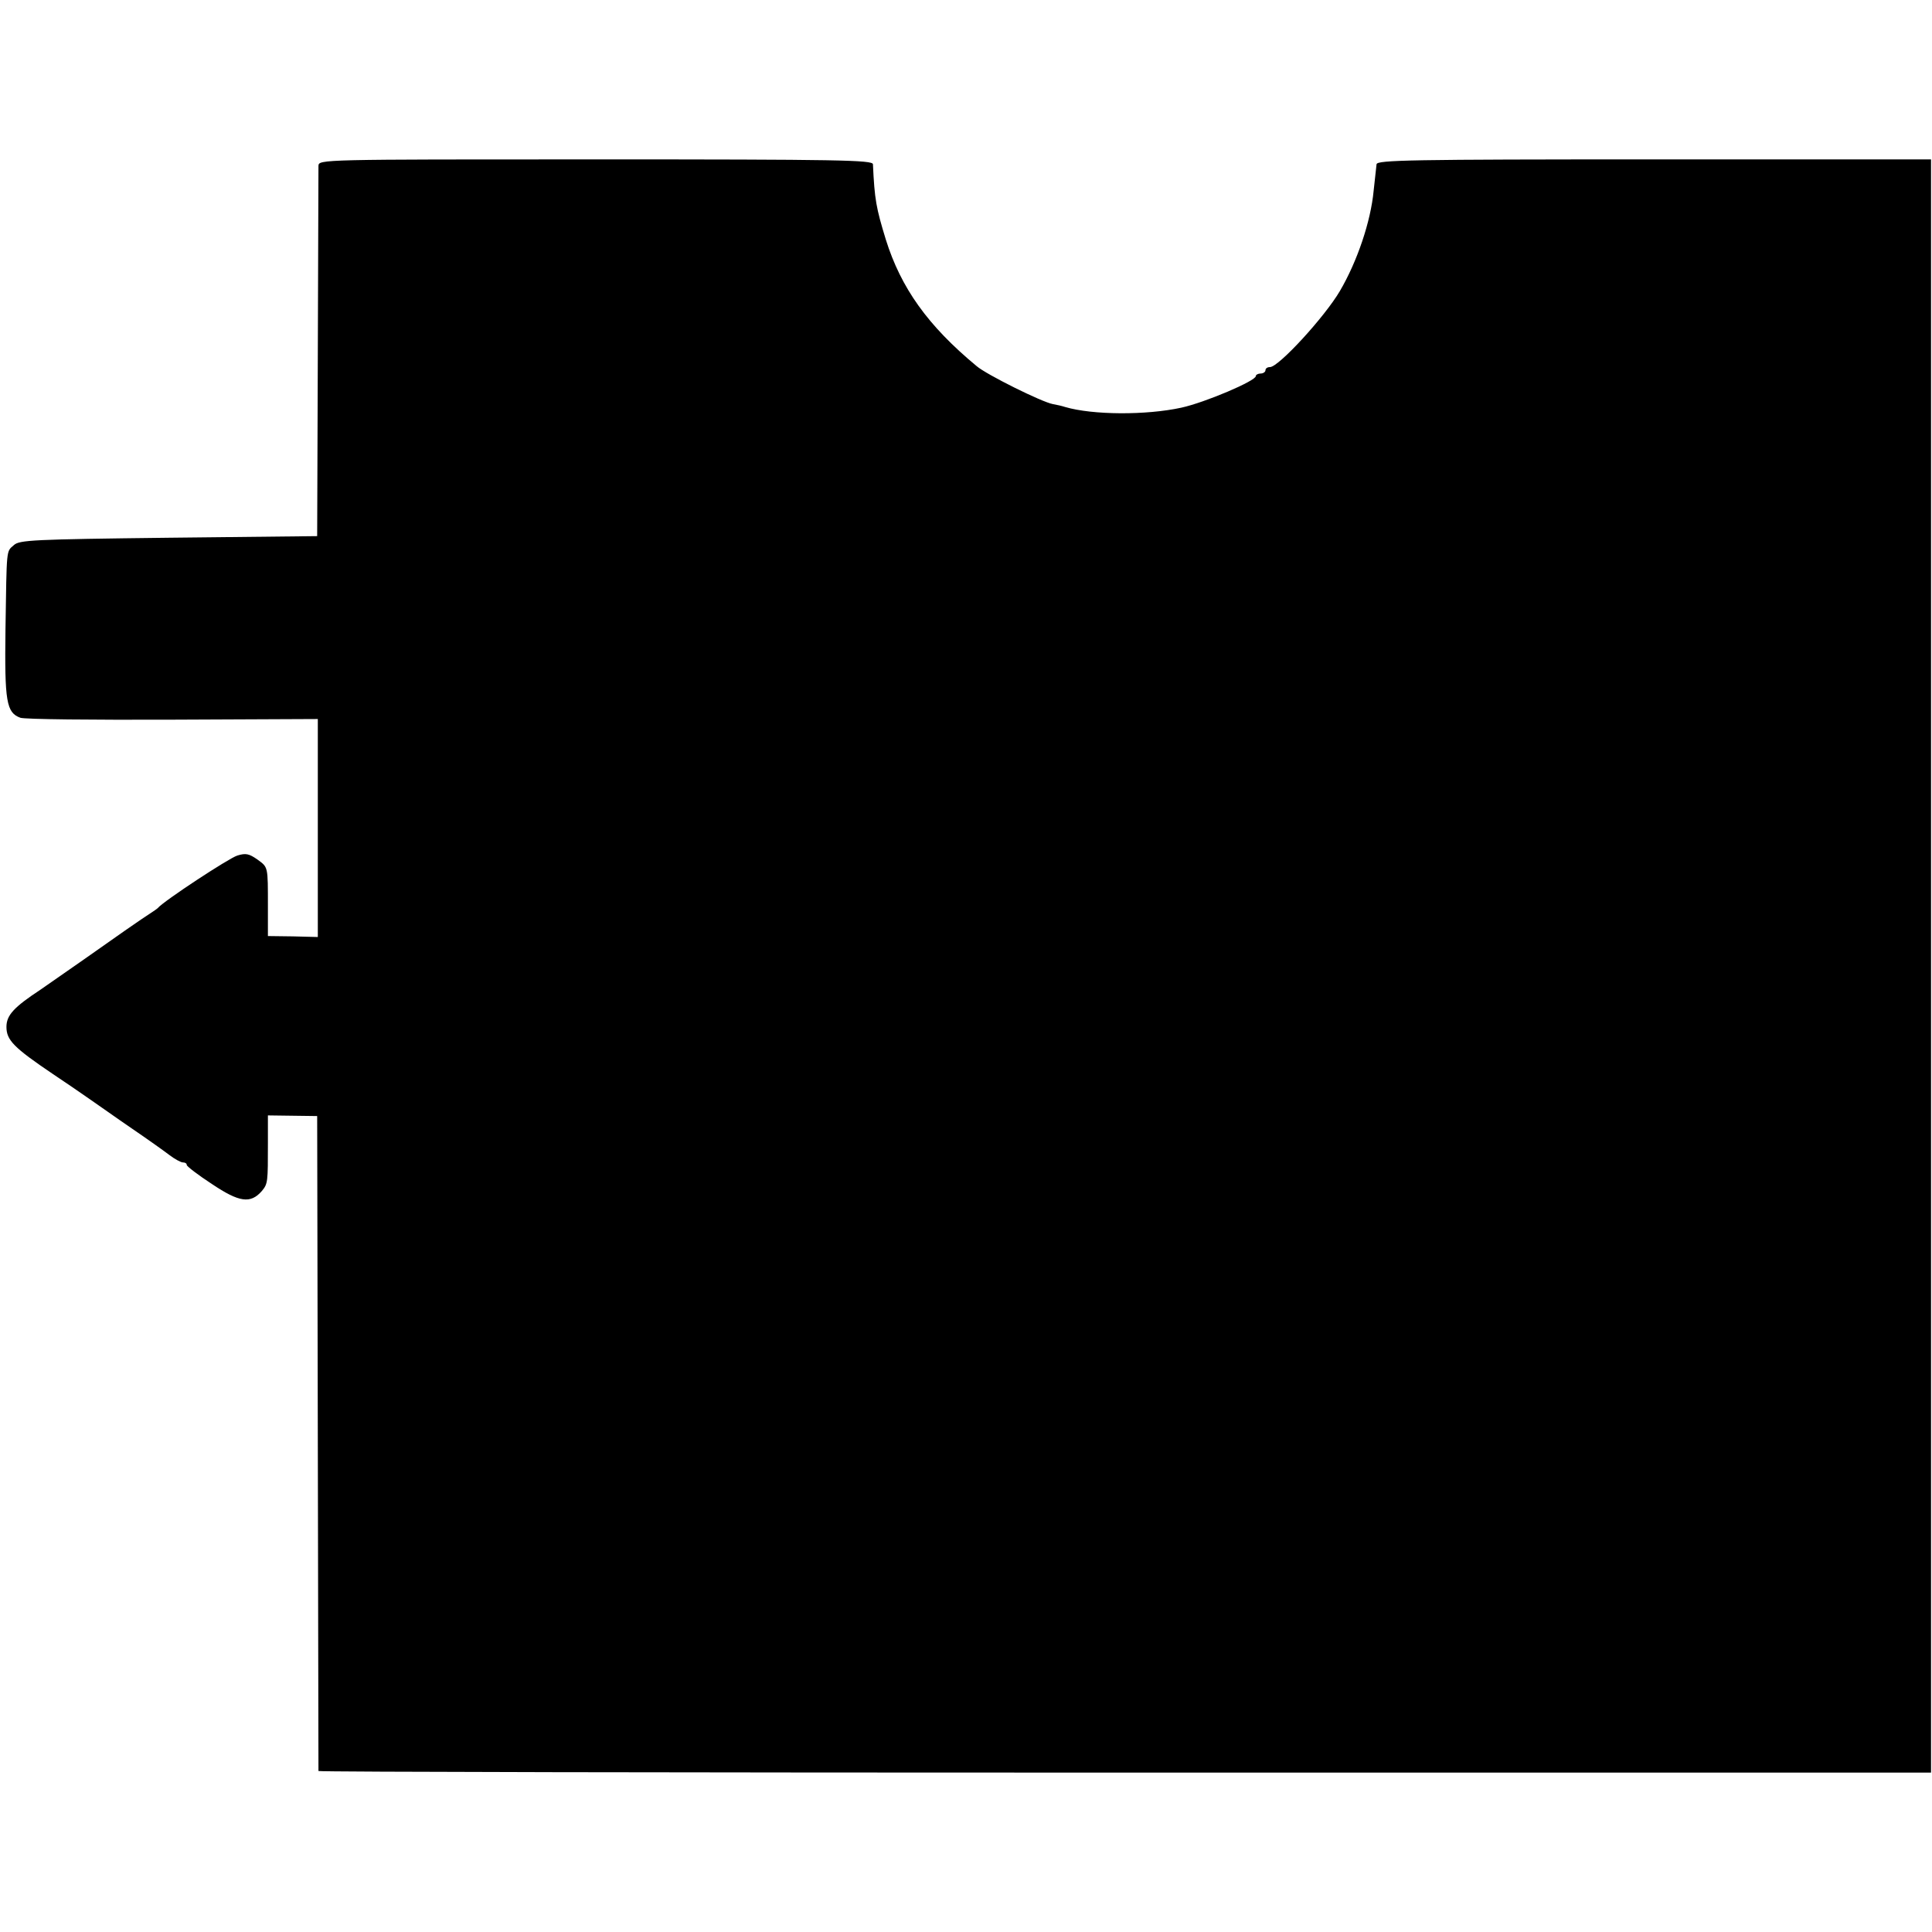 <?xml version="1.0" standalone="no"?>
<!DOCTYPE svg PUBLIC "-//W3C//DTD SVG 20010904//EN"
 "http://www.w3.org/TR/2001/REC-SVG-20010904/DTD/svg10.dtd">
<svg version="1.0" xmlns="http://www.w3.org/2000/svg"
 width="600pt" height="600pt" viewBox="0 0 600 600"
 preserveAspectRatio="xMidYMid meet">
<g transform="translate(0,600) scale(0.1,-0.1)"
fill="#000000" stroke="none">
<path d="M989 5485 c0 -11 -1 -274 -2 -585 l-2 -565 -461 -5 c-422 -5 -464 -7
-481 -23 -24 -21 -22 -6 -26 -262 -3 -225 3 -258 46 -274 12 -5 225 -7 473 -6
l451 2 0 -338 0 -339 -77 2 -78 1 0 91 c0 127 1 122 -33 147 -26 18 -36 20
-62 12 -26 -8 -227 -140 -247 -163 -3 -3 -12 -9 -21 -15 -27 -17 -120 -82
-209 -145 -47 -33 -108 -75 -135 -94 -82 -54 -105 -79 -105 -115 0 -41 22 -64
145 -147 33 -22 83 -56 110 -75 28 -19 88 -62 135 -94 47 -32 99 -69 116 -82
17 -13 36 -23 42 -23 7 0 12 -3 12 -8 0 -4 35 -31 78 -59 85 -57 120 -62 155
-22 19 23 19 27 19 150 l0 85 76 -1 77 -1 2 -1014 c1 -558 2 -1017 2 -1020 1
-3 1128 -5 2505 -5 l2503 0 0 2505 0 2505 -860 0 c-757 0 -860 -2 -862 -15 -1
-8 -5 -45 -9 -82 -9 -96 -51 -220 -105 -312 -47 -80 -190 -236 -217 -236 -8 0
-14 -4 -14 -10 0 -5 -7 -10 -15 -10 -8 0 -15 -4 -15 -8 0 -15 -158 -82 -231
-98 -110 -24 -276 -23 -361 2 -9 3 -26 7 -38 9 -34 6 -207 92 -237 118 -152
126 -235 243 -282 393 -30 98 -35 124 -40 234 -1 13 -104 15 -861 15 -856 0
-860 0 -861 -20z"/>
</g>
</svg>

